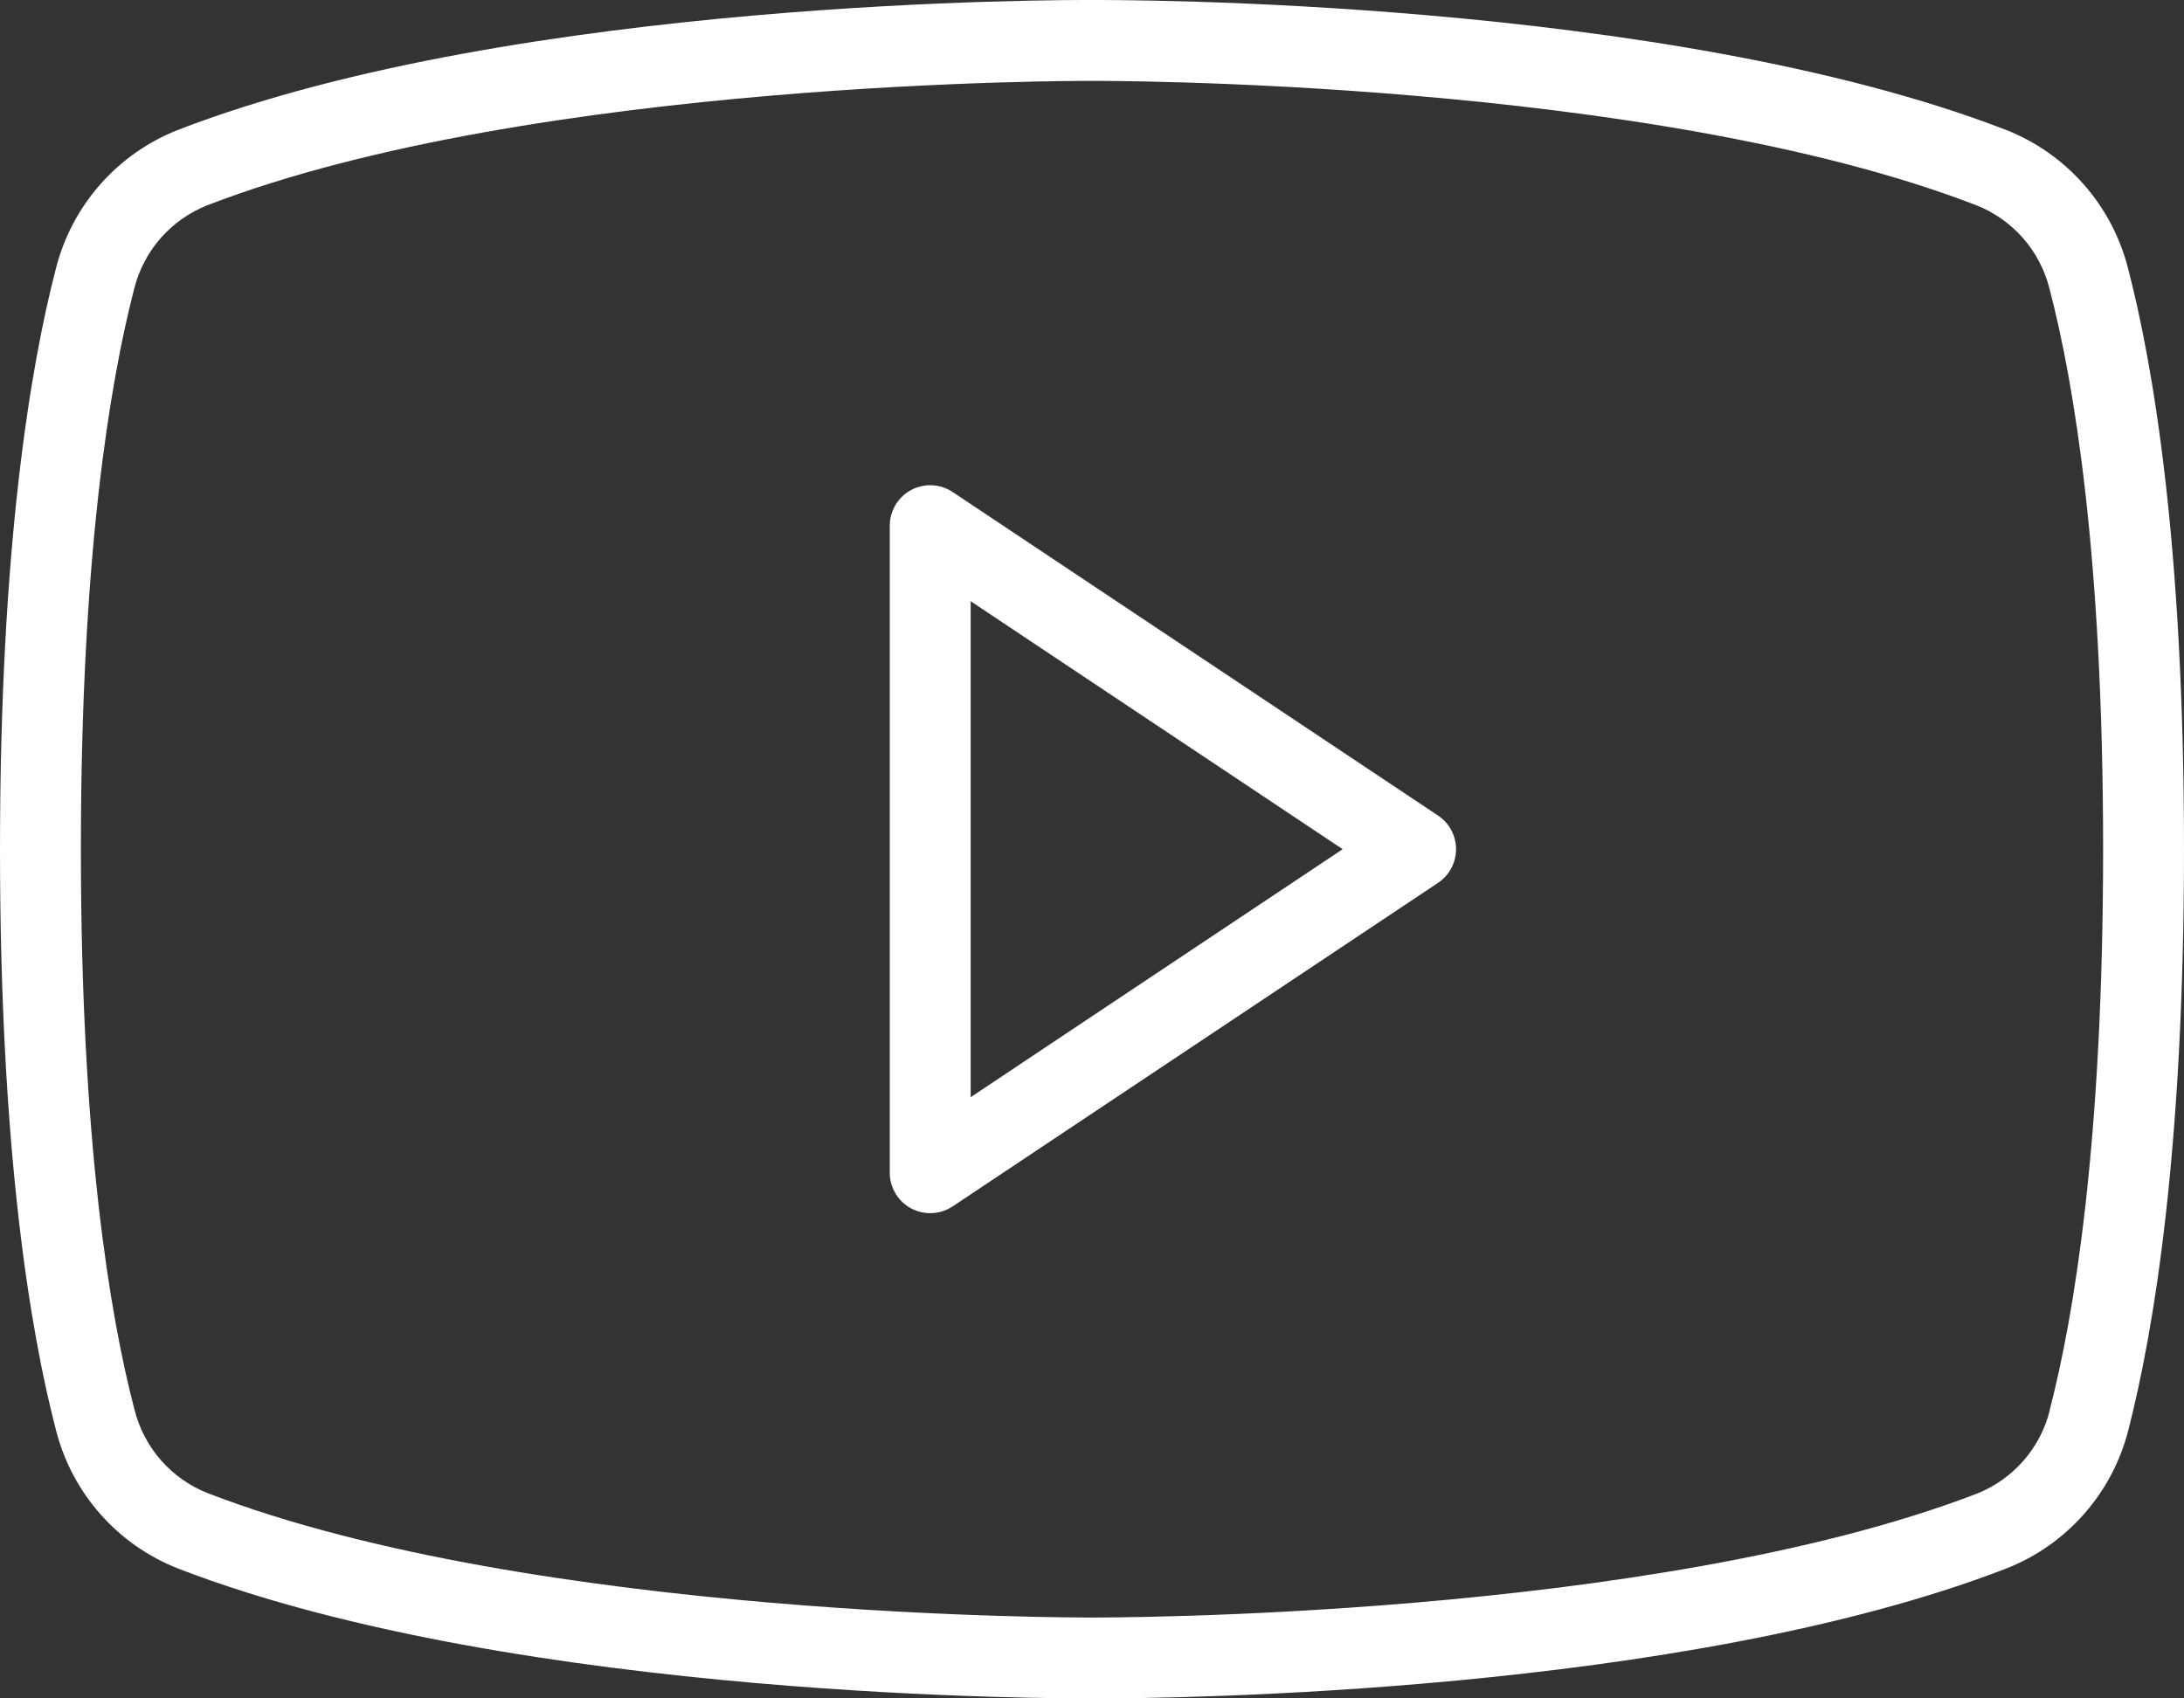 <svg width="216" height="168" viewBox="0 0 216 168" fill="none" xmlns="http://www.w3.org/2000/svg">
<rect x="0" y="0" width="216" height="168" fill="#333333" stroke="none"/>
<path d="M142.22 80.67L94.22 48.67C93.618 48.268 92.917 48.037 92.194 48.002C91.47 47.967 90.751 48.129 90.112 48.471C89.474 48.813 88.94 49.322 88.568 49.944C88.196 50.565 87.999 51.276 88 52V116C87.999 116.725 88.195 117.435 88.567 118.057C88.938 118.679 89.472 119.188 90.11 119.53C90.749 119.872 91.469 120.034 92.193 119.999C92.917 119.964 93.617 119.733 94.22 119.33L142.22 87.33C142.769 86.965 143.219 86.47 143.53 85.889C143.841 85.308 144.004 84.659 144.004 84C144.004 83.341 143.841 82.692 143.53 82.111C143.219 81.53 142.769 81.035 142.22 80.67ZM96 108.53V59.47L132.79 84L96 108.53ZM210.46 26.53C209.678 23.457 208.177 20.614 206.08 18.236C203.983 15.857 201.351 14.011 198.4 12.85C164.6 -0.21 110.27 0 108 0C105.73 0 51.4 -0.21 17.6 12.85C14.65 14.01 12.019 15.854 9.922 18.231C7.825 20.608 6.323 23.449 5.54 26.52C3 36.27 0 54.16 0 84C0 113.84 3 131.73 5.54 141.48C6.323 144.551 7.825 147.392 9.922 149.769C12.019 152.146 14.65 153.99 17.6 155.15C51.4 168.21 105.73 168 108 168H108.71C115.6 168 166.29 167.57 198.43 155.15C201.38 153.99 204.011 152.146 206.108 149.769C208.205 147.392 209.707 144.551 210.49 141.48C213 131.72 216 113.84 216 84C216 54.16 213 36.27 210.46 26.52V26.53ZM202.72 139.53C202.255 141.373 201.359 143.08 200.106 144.509C198.852 145.938 197.277 147.049 195.51 147.75C163.14 160.19 108.57 160 108 160C107.43 160 52.89 160.19 20.52 147.69C18.753 146.989 17.178 145.878 15.924 144.449C14.671 143.02 13.775 141.313 13.31 139.47C10.87 130.17 8 113 8 84C8 55 10.87 37.83 13.28 28.53C13.745 26.687 14.641 24.98 15.894 23.551C17.148 22.122 18.723 21.011 20.49 20.31C52.86 7.81 107.43 8 108 8C108.57 8 163.11 7.8 195.48 20.31C197.247 21.011 198.822 22.122 200.076 23.551C201.329 24.98 202.225 26.687 202.69 28.53C205.13 37.83 208 55 208 84C208 113 205.13 130.17 202.72 139.47V139.53Z" fill="white"/>
</svg>
